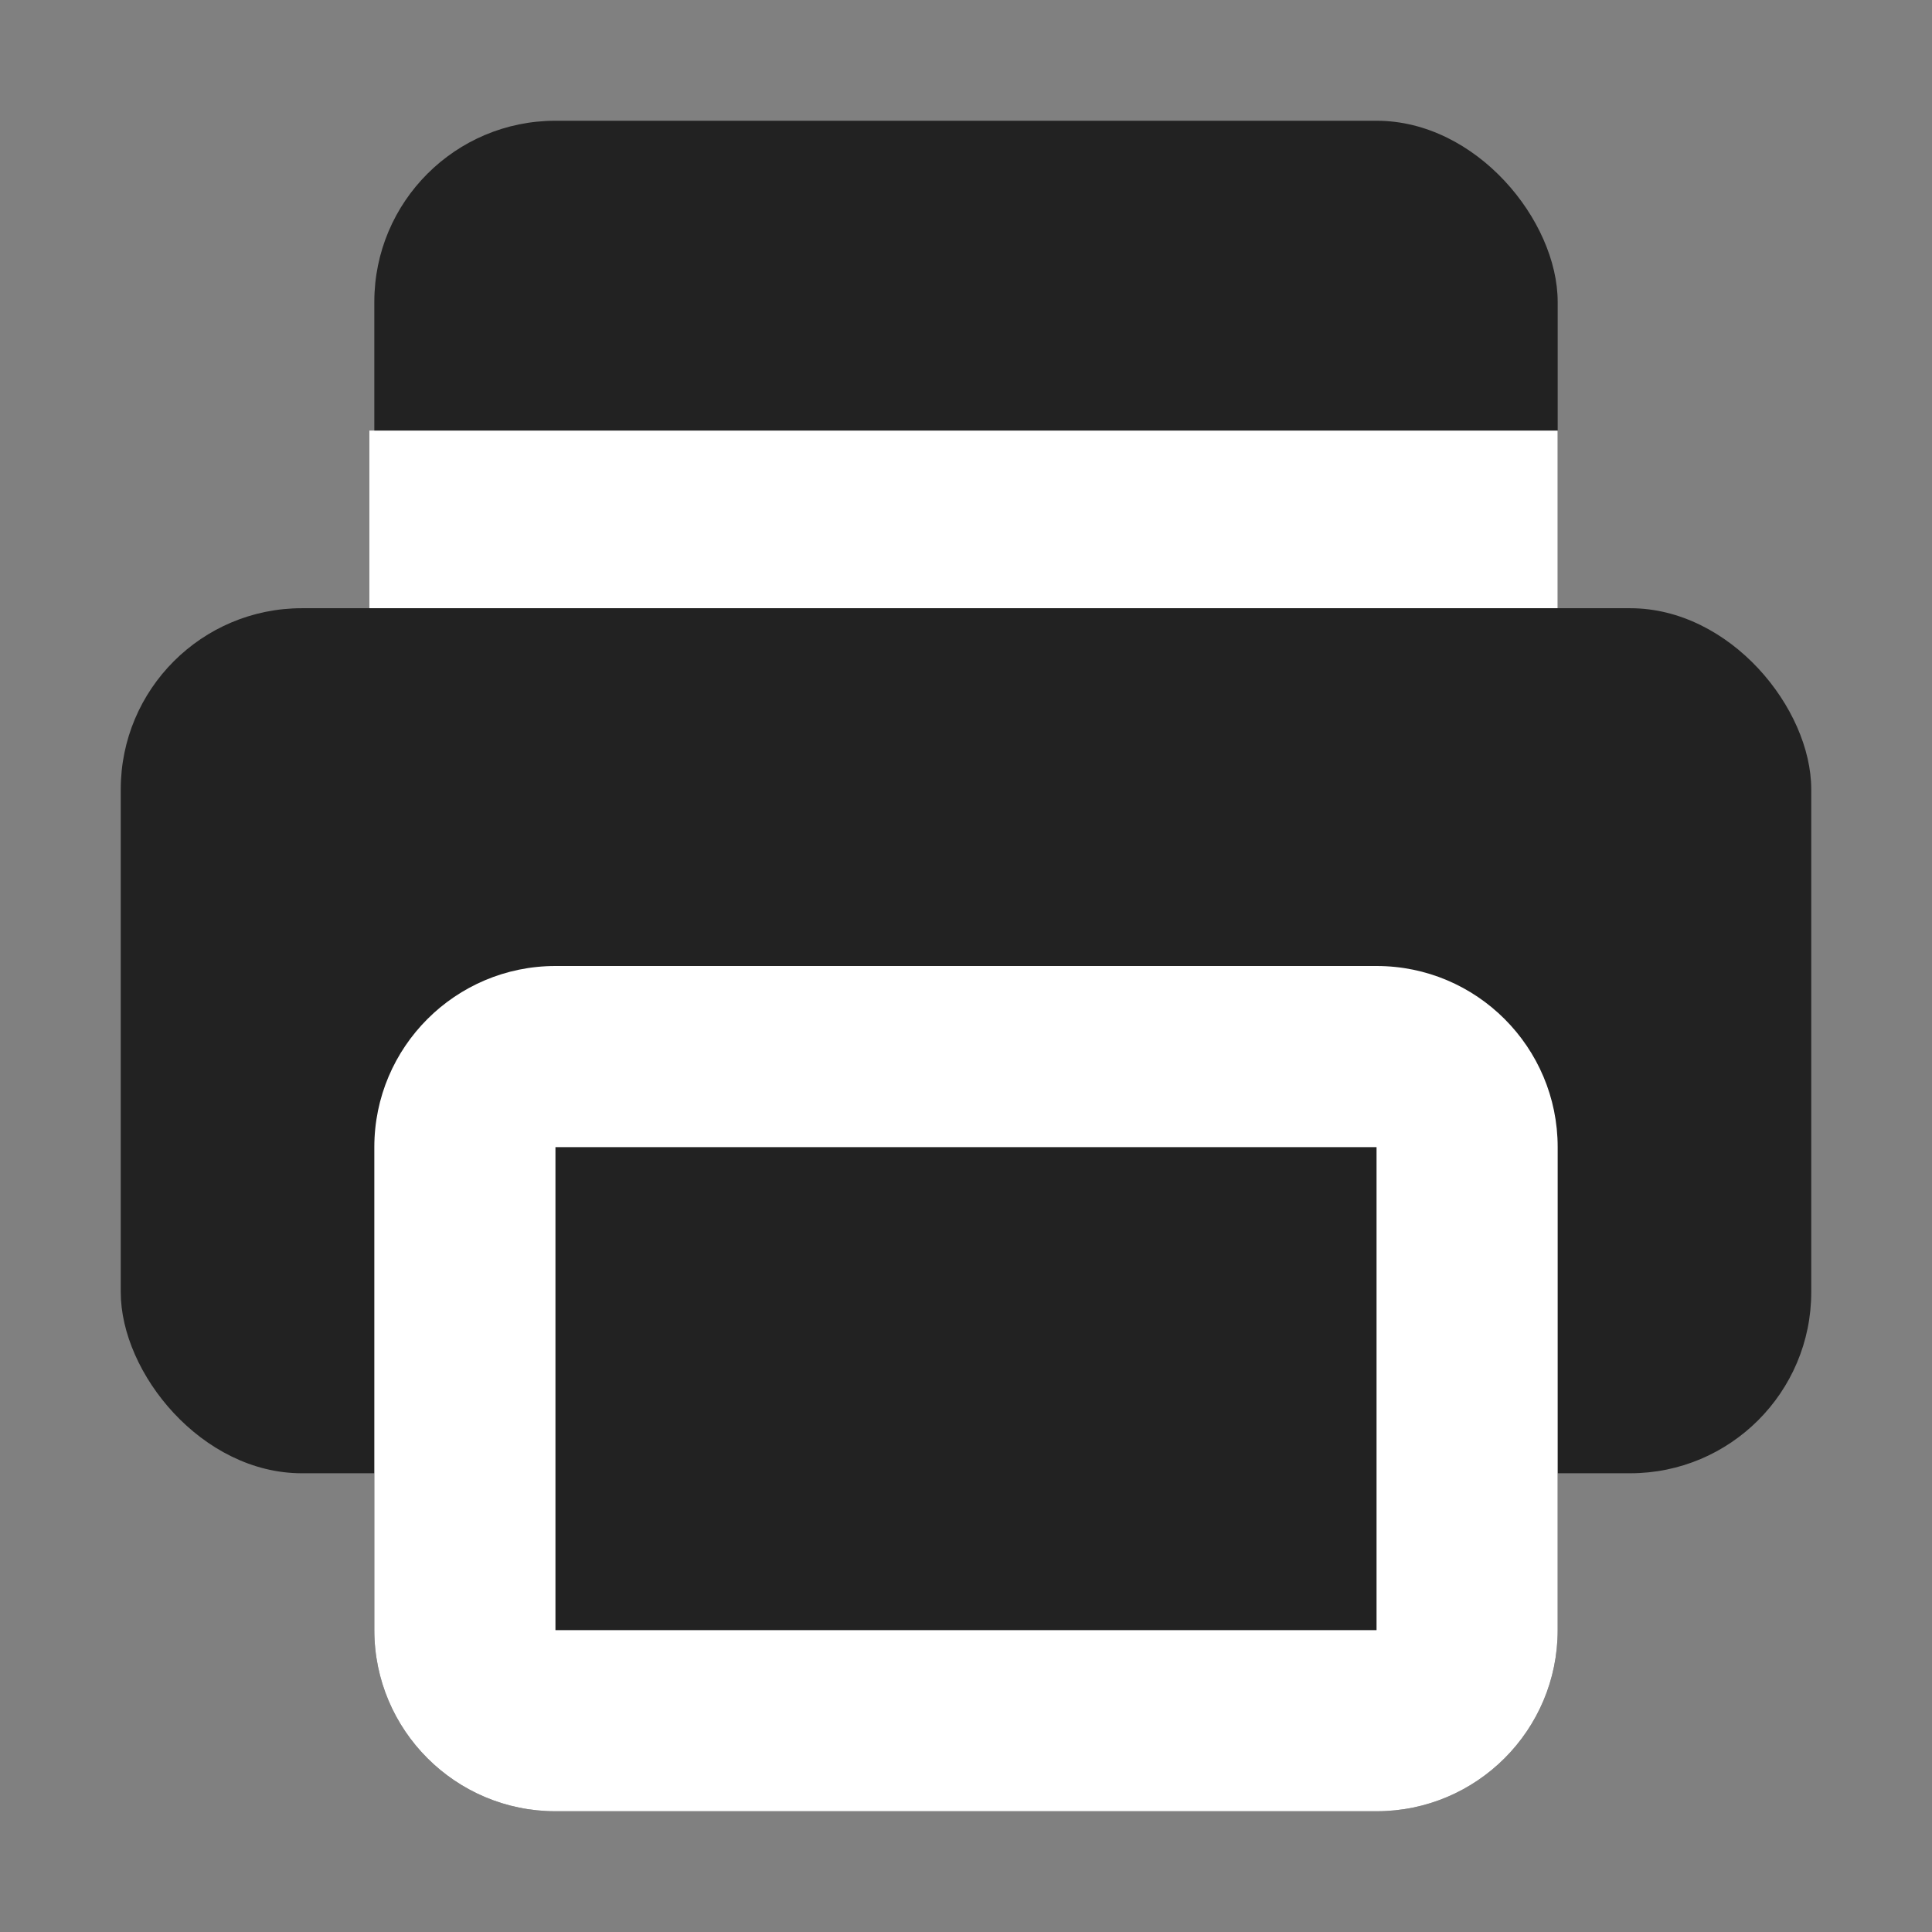 <svg width="16" height="16" viewBox="0 0 16 16" fill="none" xmlns="http://www.w3.org/2000/svg">
<rect x="0" y="0" width="16" height="16" fill="#808080" stroke="none"/>
<rect x="3.1" y="1" width="9.8" height="9.1" rx="1.5" fill="#222222"/>
<path d="M3.059 4.316L12.9 4.316" stroke="white" stroke-width="1.5"/>
<rect x="1" y="5.037" width="14" height="7.164" rx="1.5" fill="#222222"/>
<path d="M3.1 9.5C3.1 8.672 3.772 8 4.6 8H11.4C12.229 8 12.9 8.672 12.9 9.5V13.5C12.9 14.328 12.229 15 11.4 15H4.6C3.772 15 3.1 14.328 3.1 13.5V9.5Z" fill="#222222"/>
<path fill-rule="evenodd" clip-rule="evenodd" d="M11.4 9.5H4.6V13.5H11.4V9.5ZM4.6 8C3.772 8 3.1 8.672 3.1 9.5V13.5C3.1 14.328 3.772 15 4.6 15H11.4C12.229 15 12.9 14.328 12.9 13.5V9.5C12.9 8.672 12.229 8 11.4 8H4.6Z" fill="white"/>
</svg>
